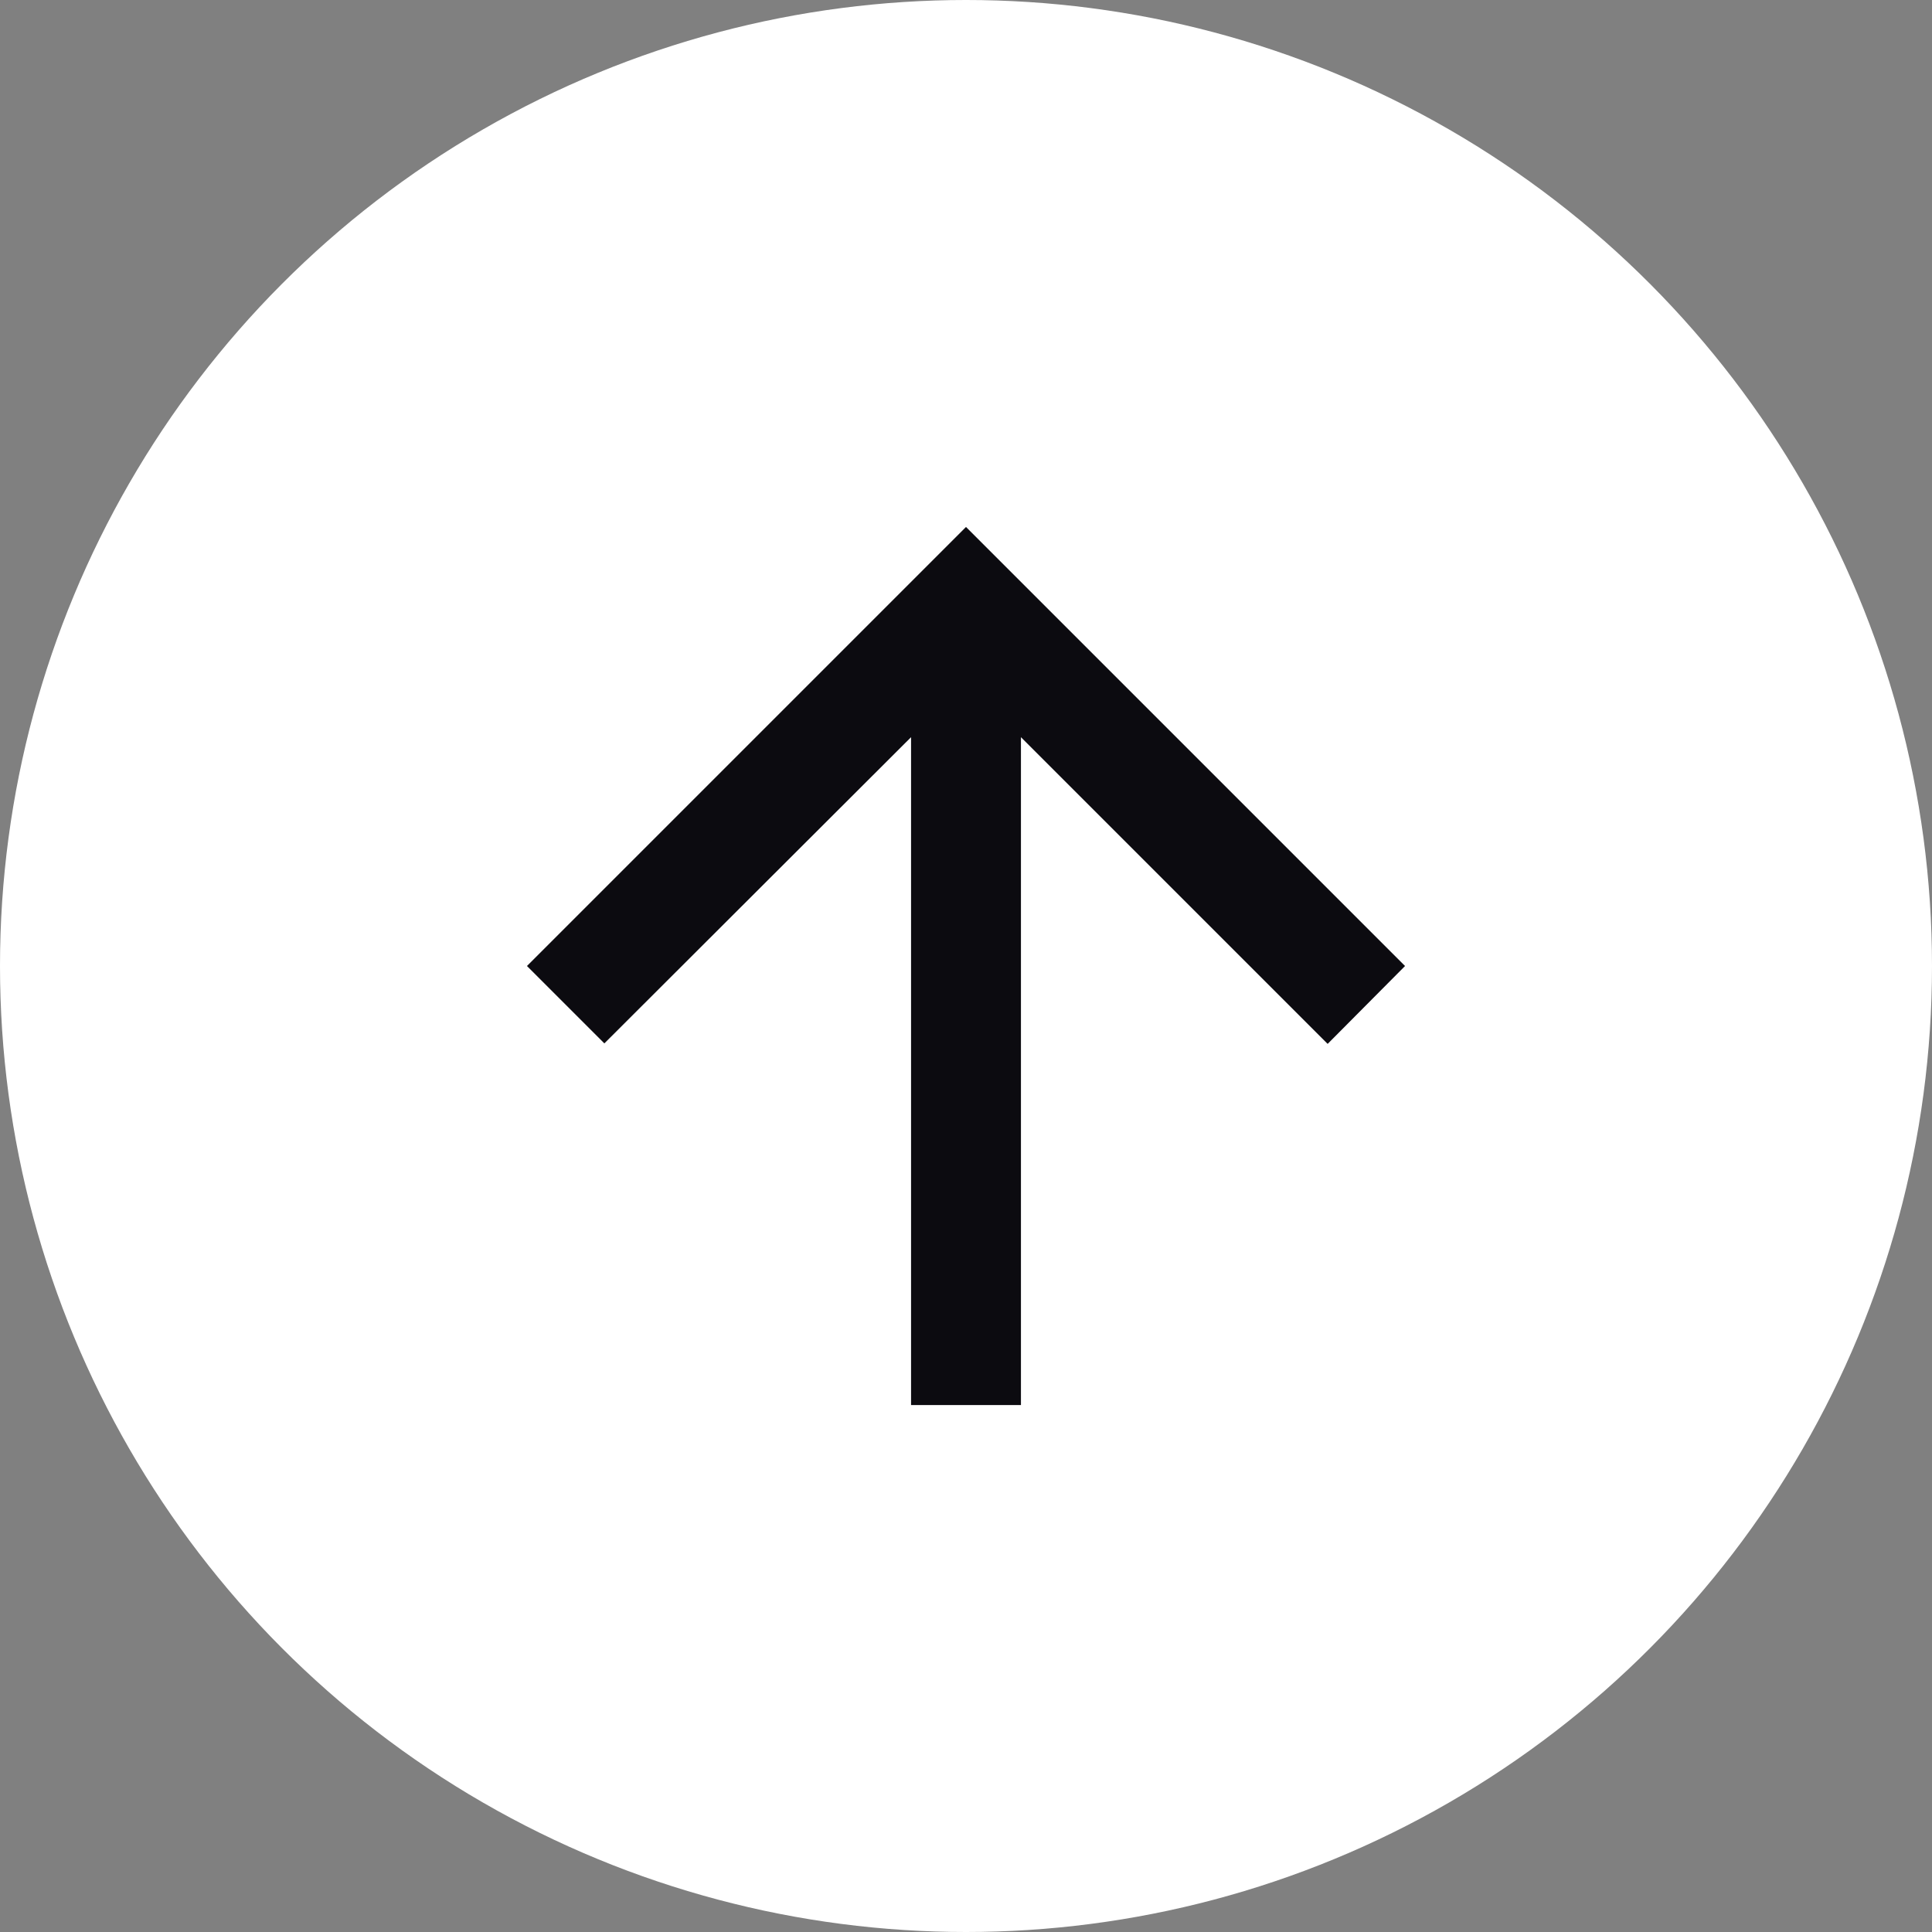 <svg width="16" height="16" viewBox="0 0 16 16" fill="none" xmlns="http://www.w3.org/2000/svg">
    <rect x="0" y="0" width="16" height="16" fill="#808080" stroke="none"/>
    <circle cx="8" cy="8" r="8" fill="white" />
    <path fill-rule="evenodd" clip-rule="evenodd"
        d="M8.455 11.636L8.455 6.105L10.995 8.645L11.636 8L8 4.364L4.364 8L5.005 8.641L7.545 6.105L7.545 11.636L8.455 11.636Z"
        fill="#0C0B10" />
</svg>
    